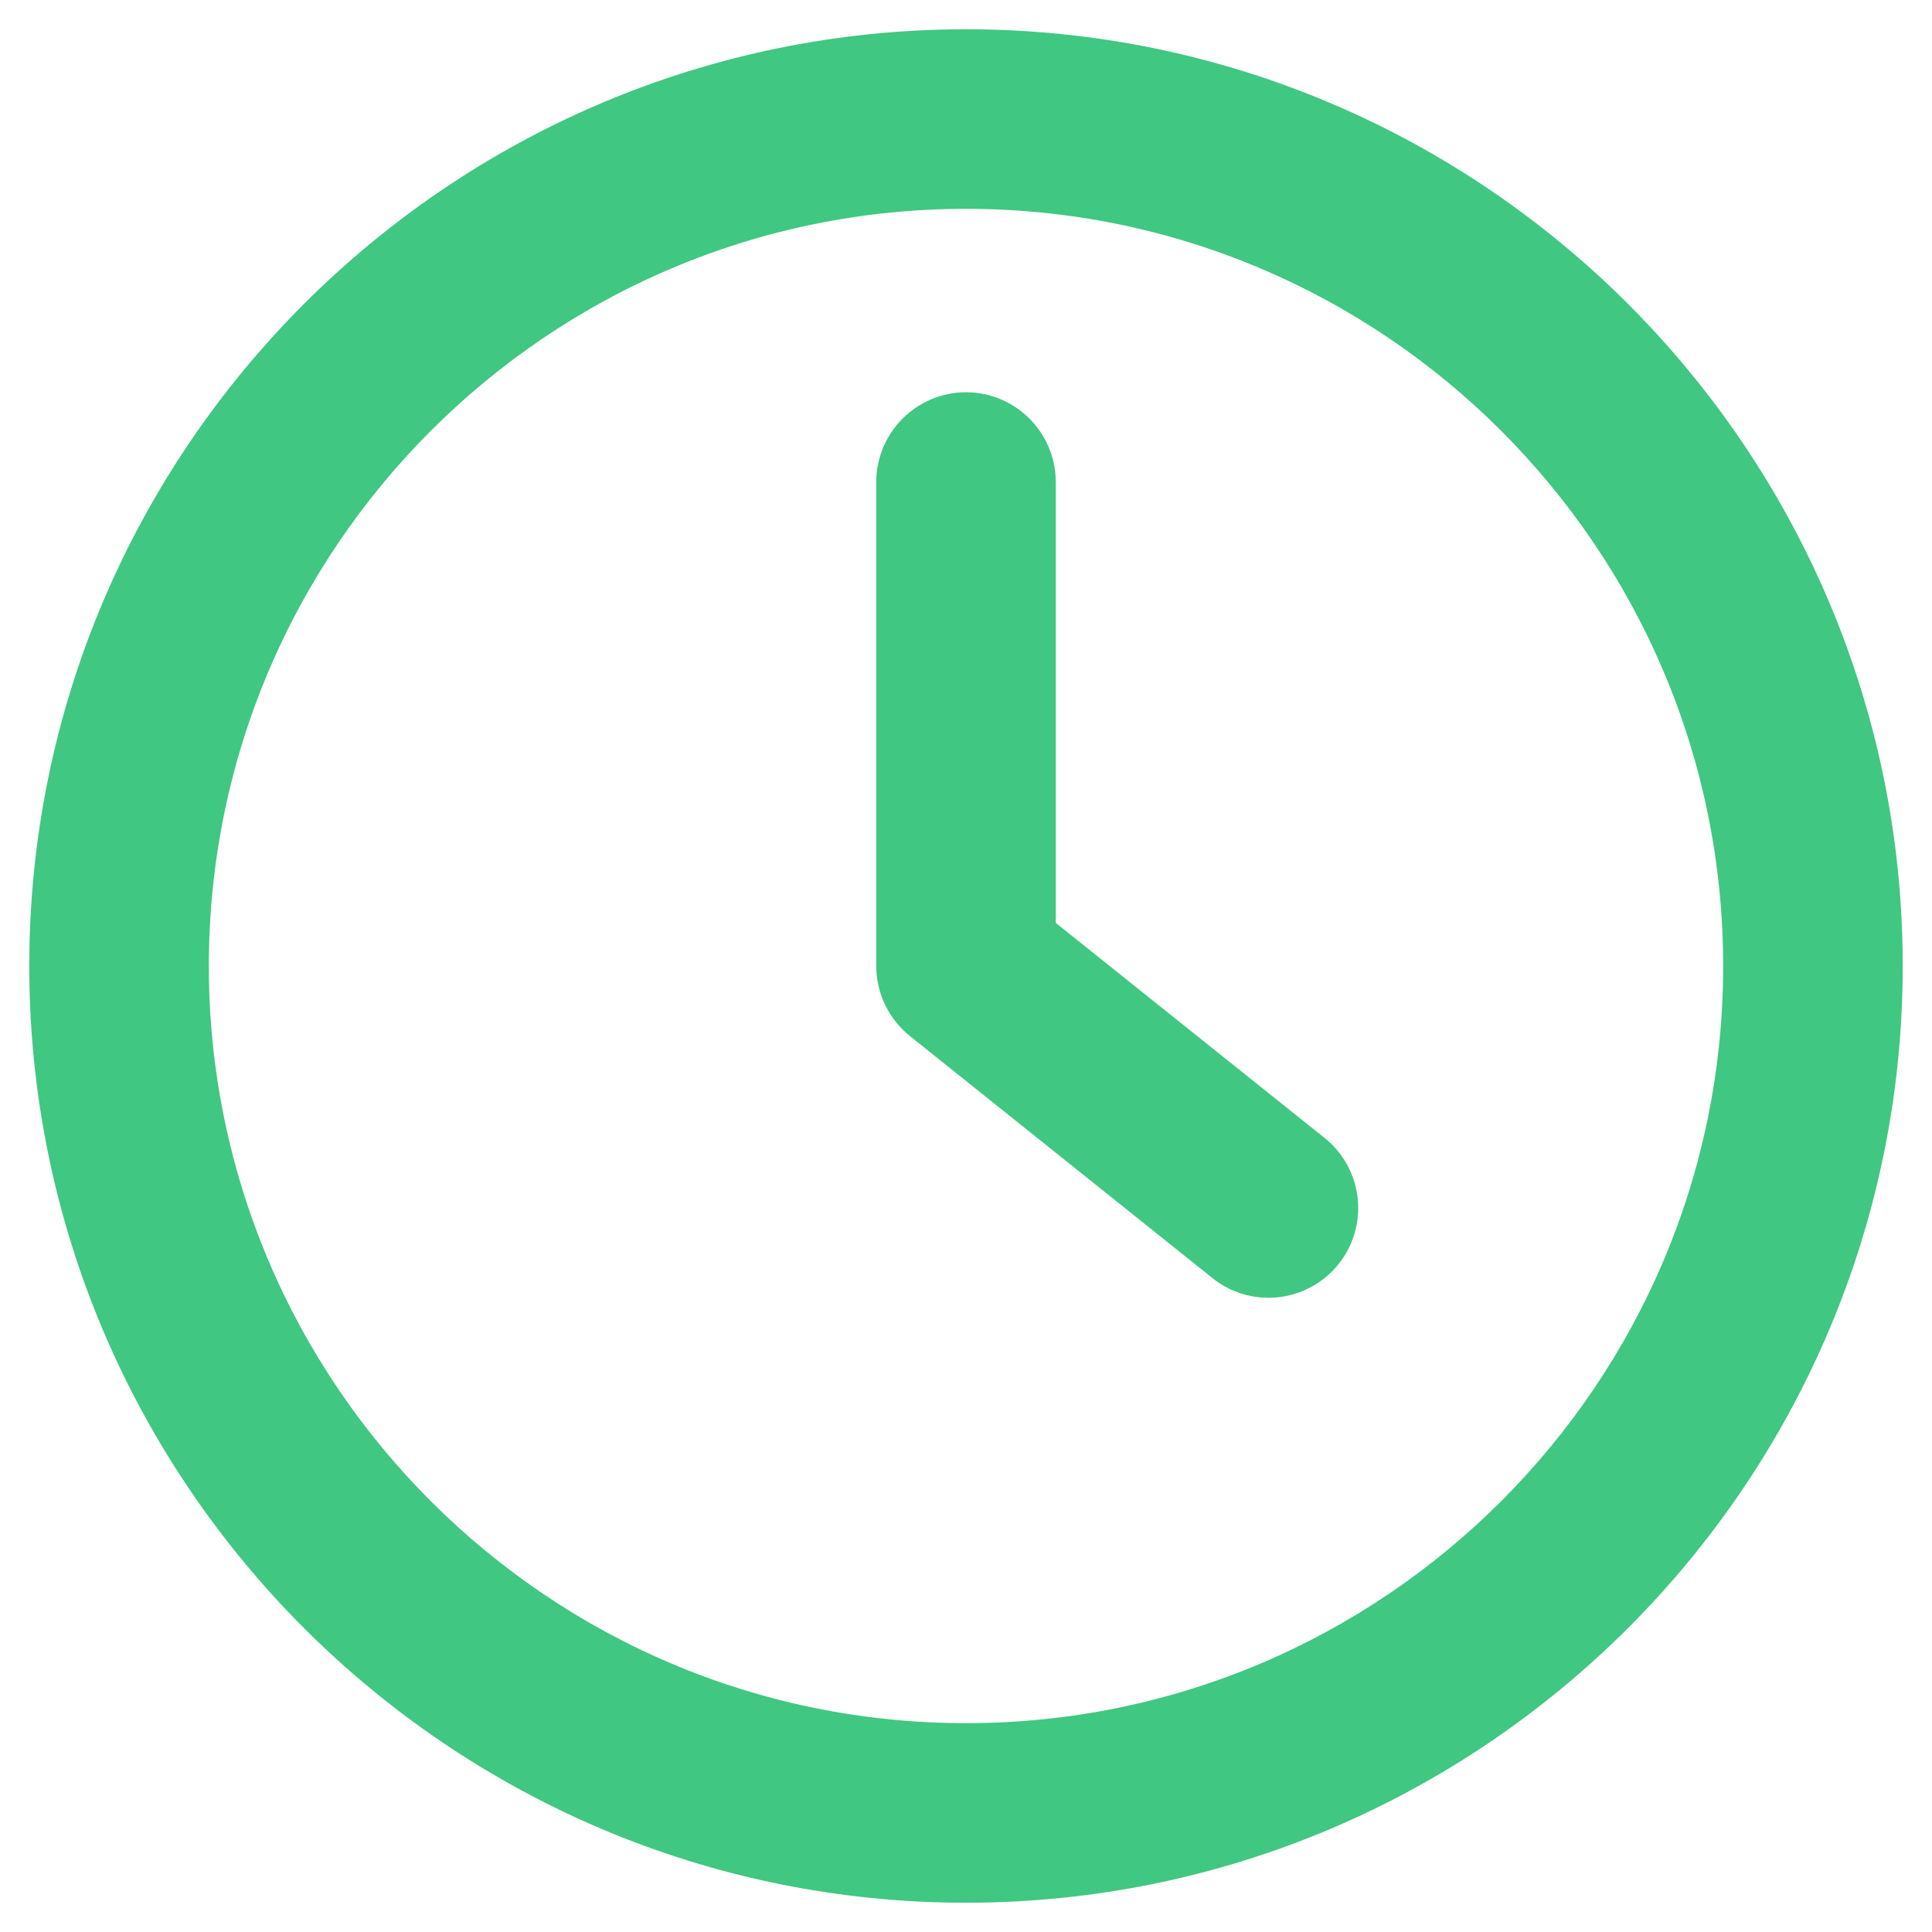 <svg width="33" height="33" viewBox="0 0 33 33" fill="none" xmlns="http://www.w3.org/2000/svg">
<path d="M16.5 32C25.046 32 32 25.046 32 16.5C32 7.954 25.046 1 16.5 1C7.954 1 1 7.954 1 16.5C1 25.046 7.954 32 16.5 32ZM16.5 3.067C23.909 3.067 29.933 9.091 29.933 16.5C29.933 23.909 23.909 29.933 16.5 29.933C9.091 29.933 3.067 23.909 3.067 16.5C3.067 9.091 9.091 3.067 16.5 3.067Z" fill="#40C782" stroke="#40C782"/>
<path d="M21.021 21.439C21.212 21.595 21.439 21.667 21.667 21.667C21.972 21.667 22.271 21.532 22.473 21.279C22.829 20.835 22.757 20.184 22.313 19.828L17.533 16.004V8.234C17.533 7.665 17.069 7.2 16.5 7.2C15.932 7.2 15.467 7.665 15.467 8.234V16.5C15.467 16.815 15.611 17.11 15.854 17.306L21.021 21.439Z" fill="#40C782" stroke="#40C782"/>
</svg>
